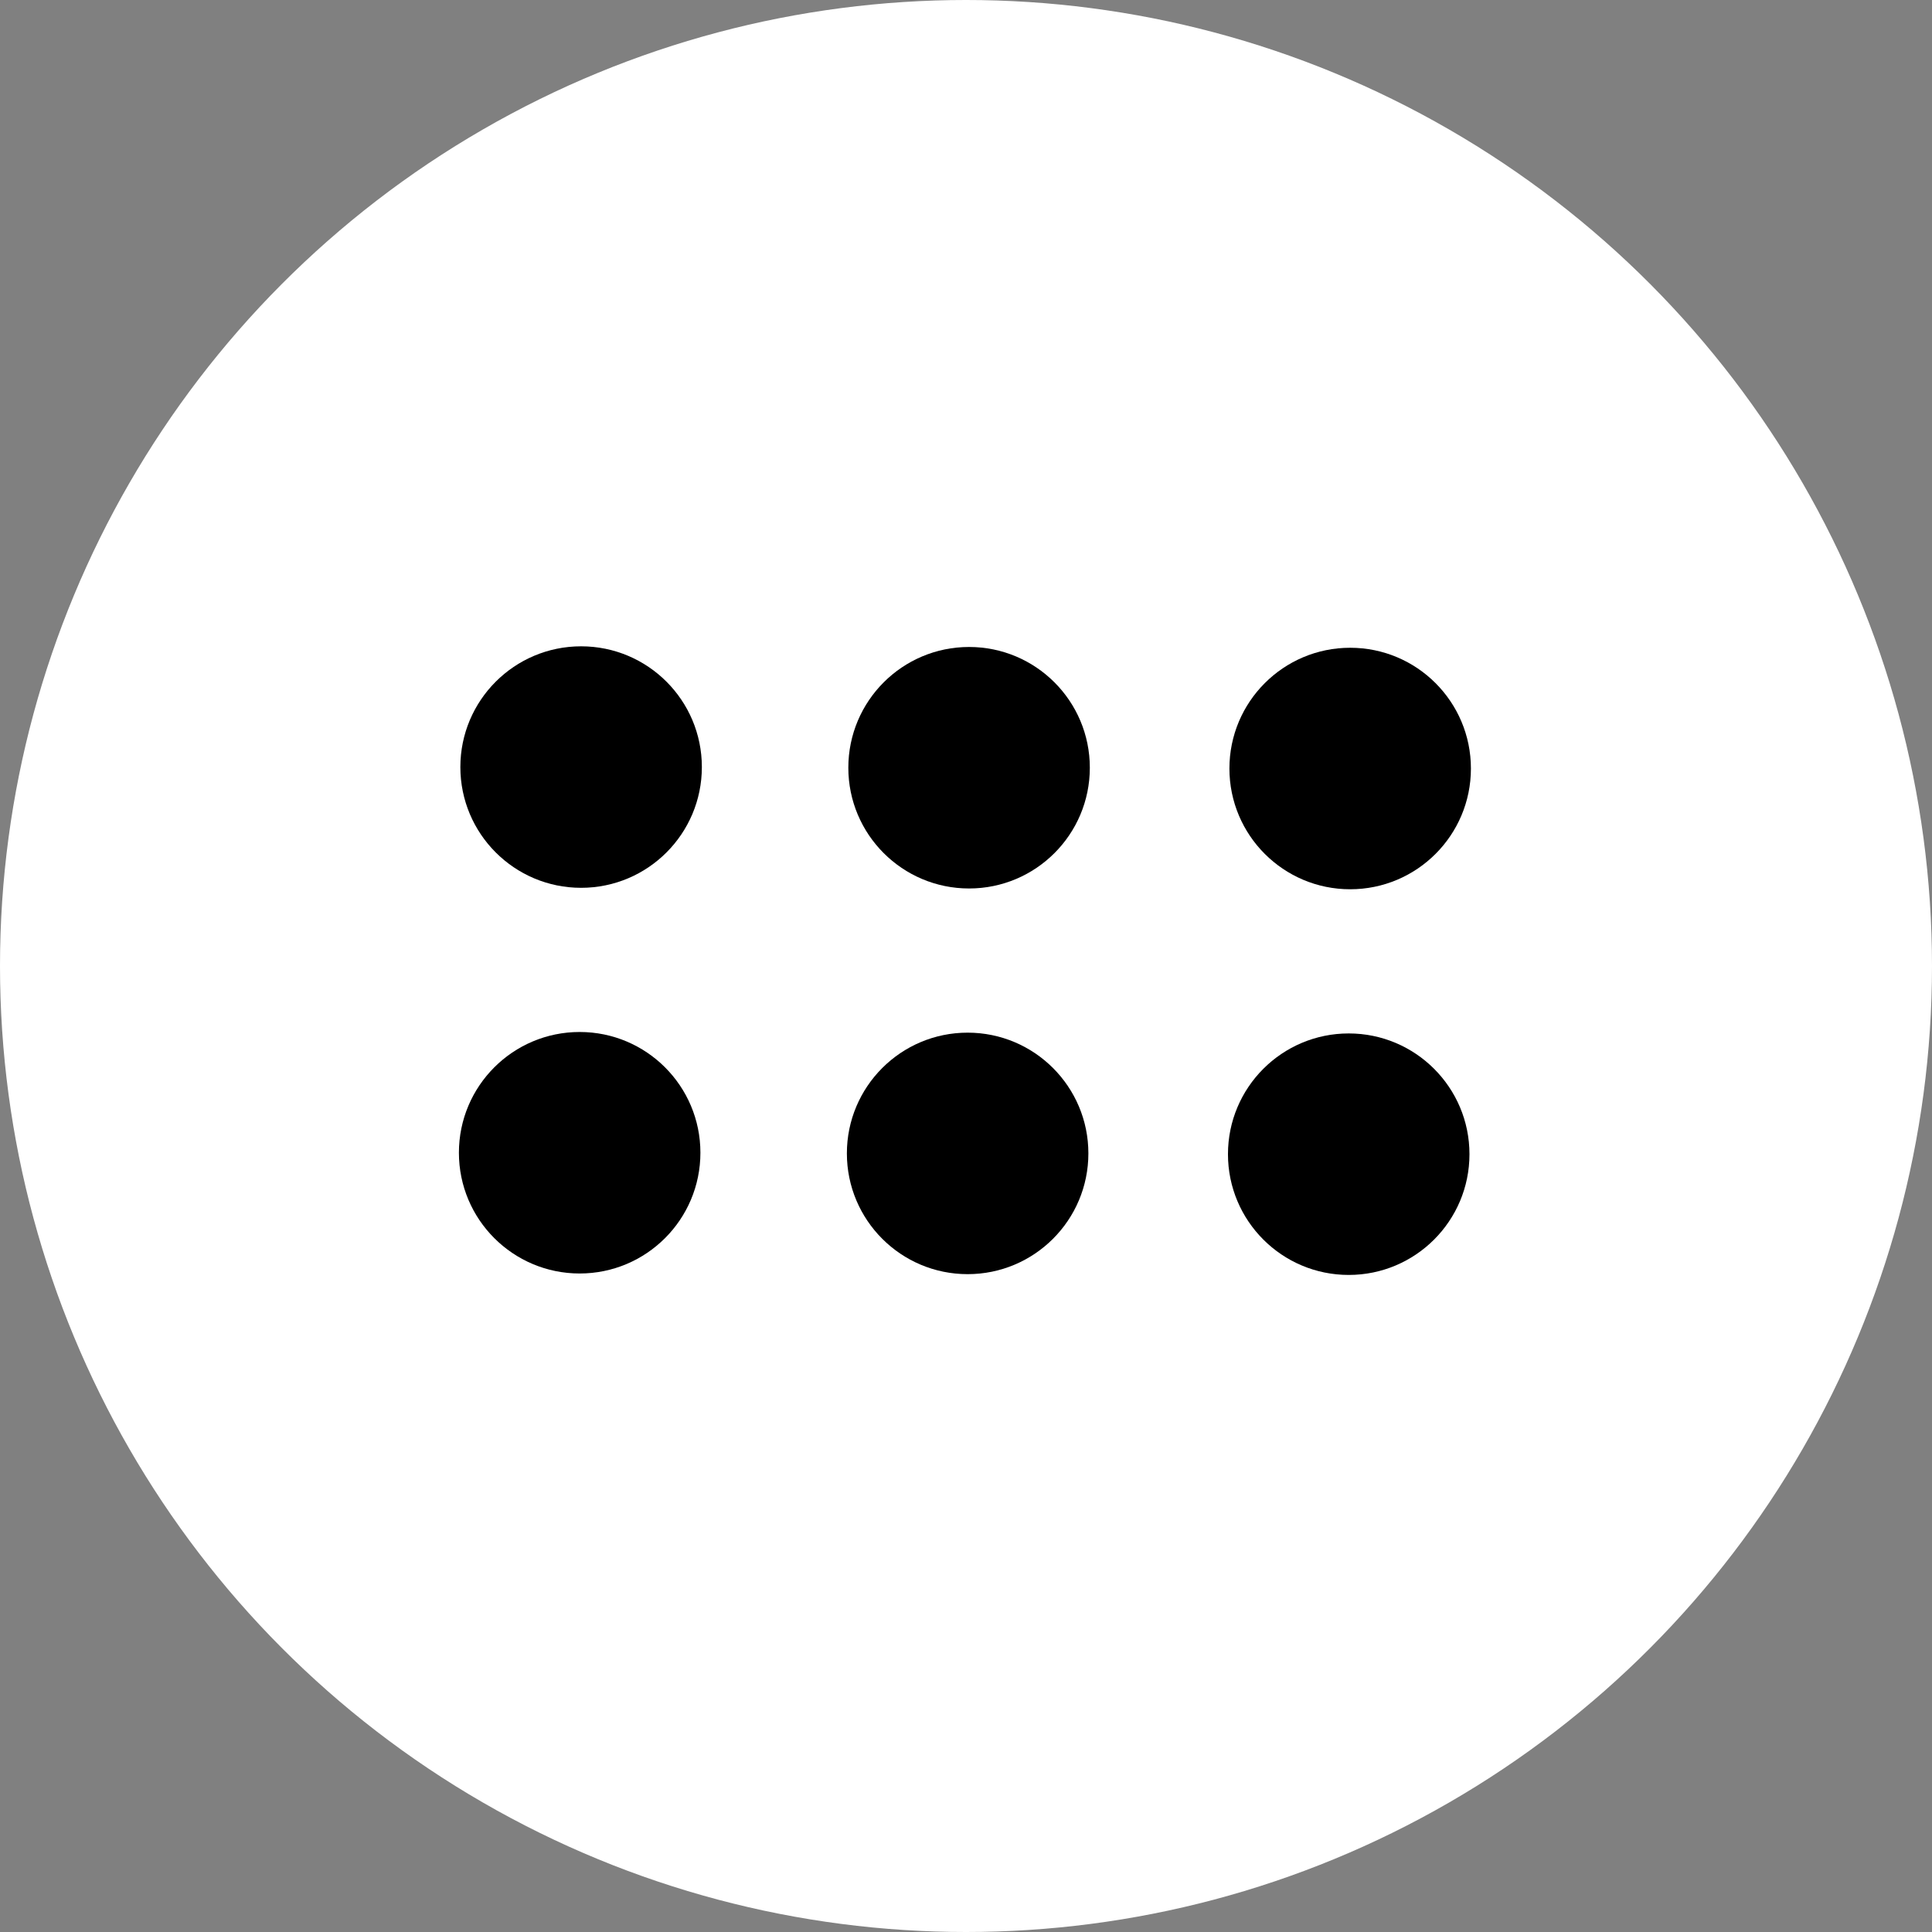 <?xml version="1.0" encoding="UTF-8" standalone="no"?>
<!-- Created with Inkscape (http://www.inkscape.org/) -->

<svg
   width="32"
   height="32"
   viewBox="0 0 32 32"
   version="1.1"
   id="svg5"
   xmlns="http://www.w3.org/2000/svg"
   xmlns:svg="http://www.w3.org/2000/svg">
  <rect x="0" y="0" width="32" height="32" fill="#808080" stroke="none"/>
  <defs
     id="defs2" />
  <g
     id="layer1">
    <circle
       style="fill:#ffffff"
       id="path236"
       cx="16"
       cy="16"
       r="16" />
    <circle
       style="fill:#000000;fill-opacity:1;stroke-width:0.125"
       id="path236-3"
       cx="9.625"
       cy="12.705"
       r="2" />
    <circle
       style="fill:#000000;fill-opacity:1;stroke-width:0.125"
       id="path236-3-6"
       cx="16.051"
       cy="12.716"
       r="2" />
    <circle
       style="fill:#000000;fill-opacity:1;stroke-width:0.125"
       id="path236-3-6-7"
       cx="22.363"
       cy="12.729"
       r="2" />
    <circle
       style="fill:#000000;fill-opacity:1;stroke-width:0.125"
       id="path236-3-5"
       cx="9.601"
       cy="19.093"
       r="2" />
    <circle
       style="fill:#000000;fill-opacity:1;stroke-width:0.125"
       id="path236-3-6-3"
       cx="16.027"
       cy="19.104"
       r="2" />
    <circle
       style="fill:#000000;fill-opacity:1;stroke-width:0.125"
       id="path236-3-6-7-5"
       cx="22.339"
       cy="19.117"
       r="2" />
  </g>
</svg>
